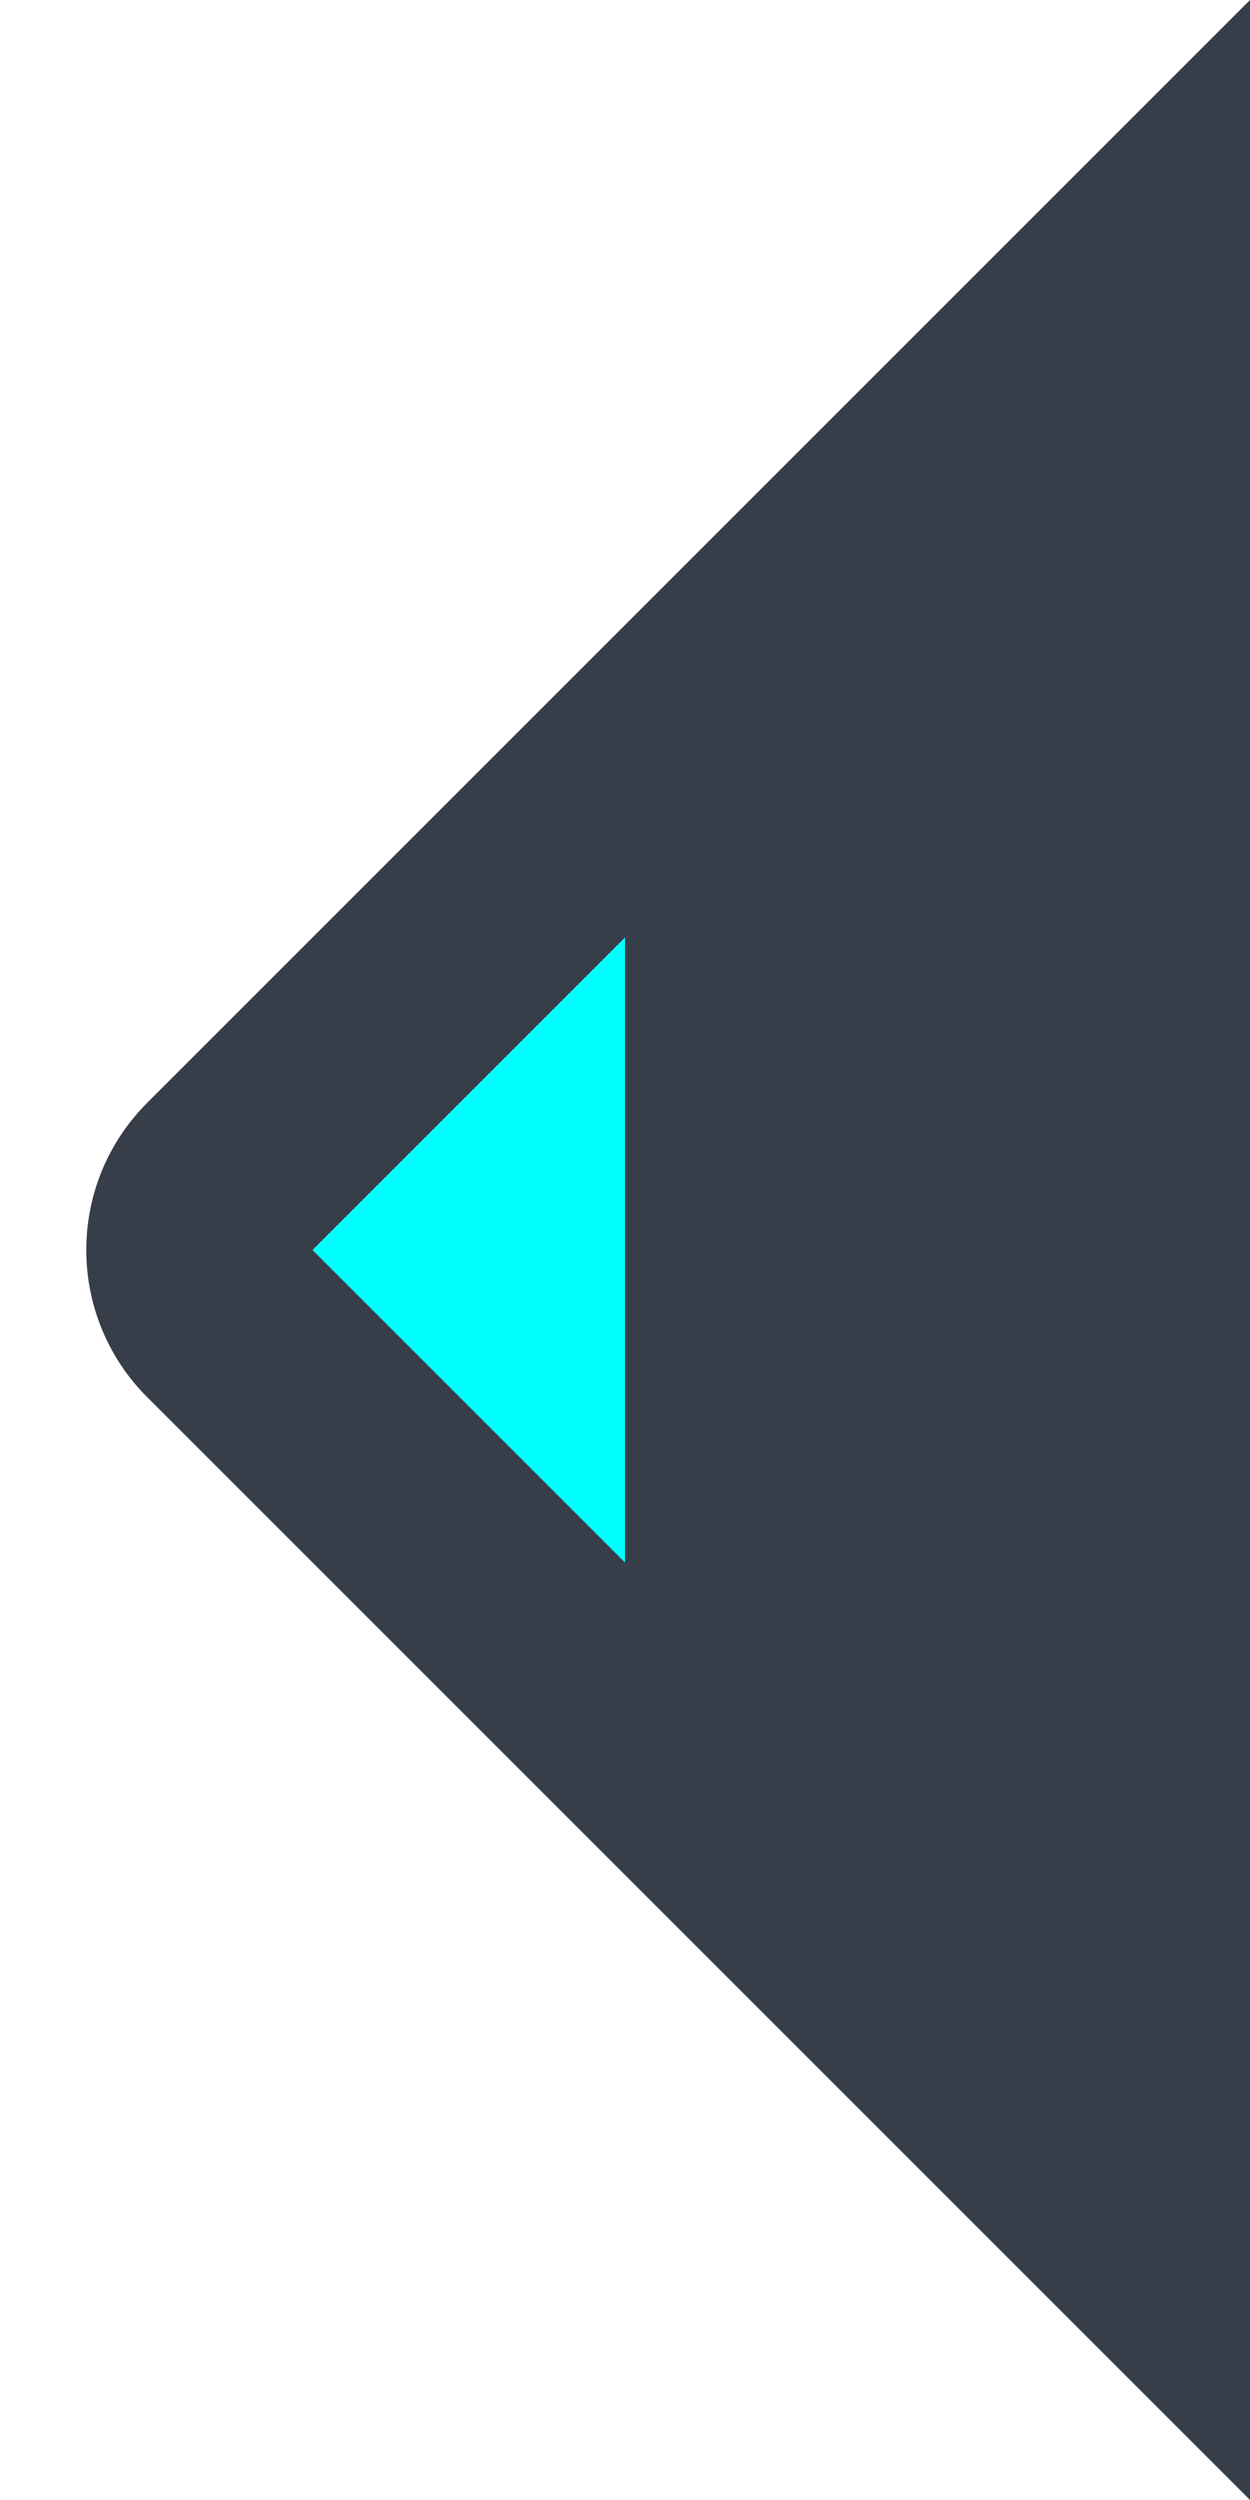 <svg width="12" height="24" viewBox="0 0 12 24" fill="none" xmlns="http://www.w3.org/2000/svg">
<g id="Group 48">
<path id="Rectangle 106" opacity="0.9" d="M1.414 13.414L12 24V0L1.414 10.586C0.633 11.367 0.633 12.633 1.414 13.414Z" fill="#222937"/>
<path id="Vector 3" d="M6 15L3 12L6 9L6 15Z" fill="#00FFFF"/>
</g>
</svg>
